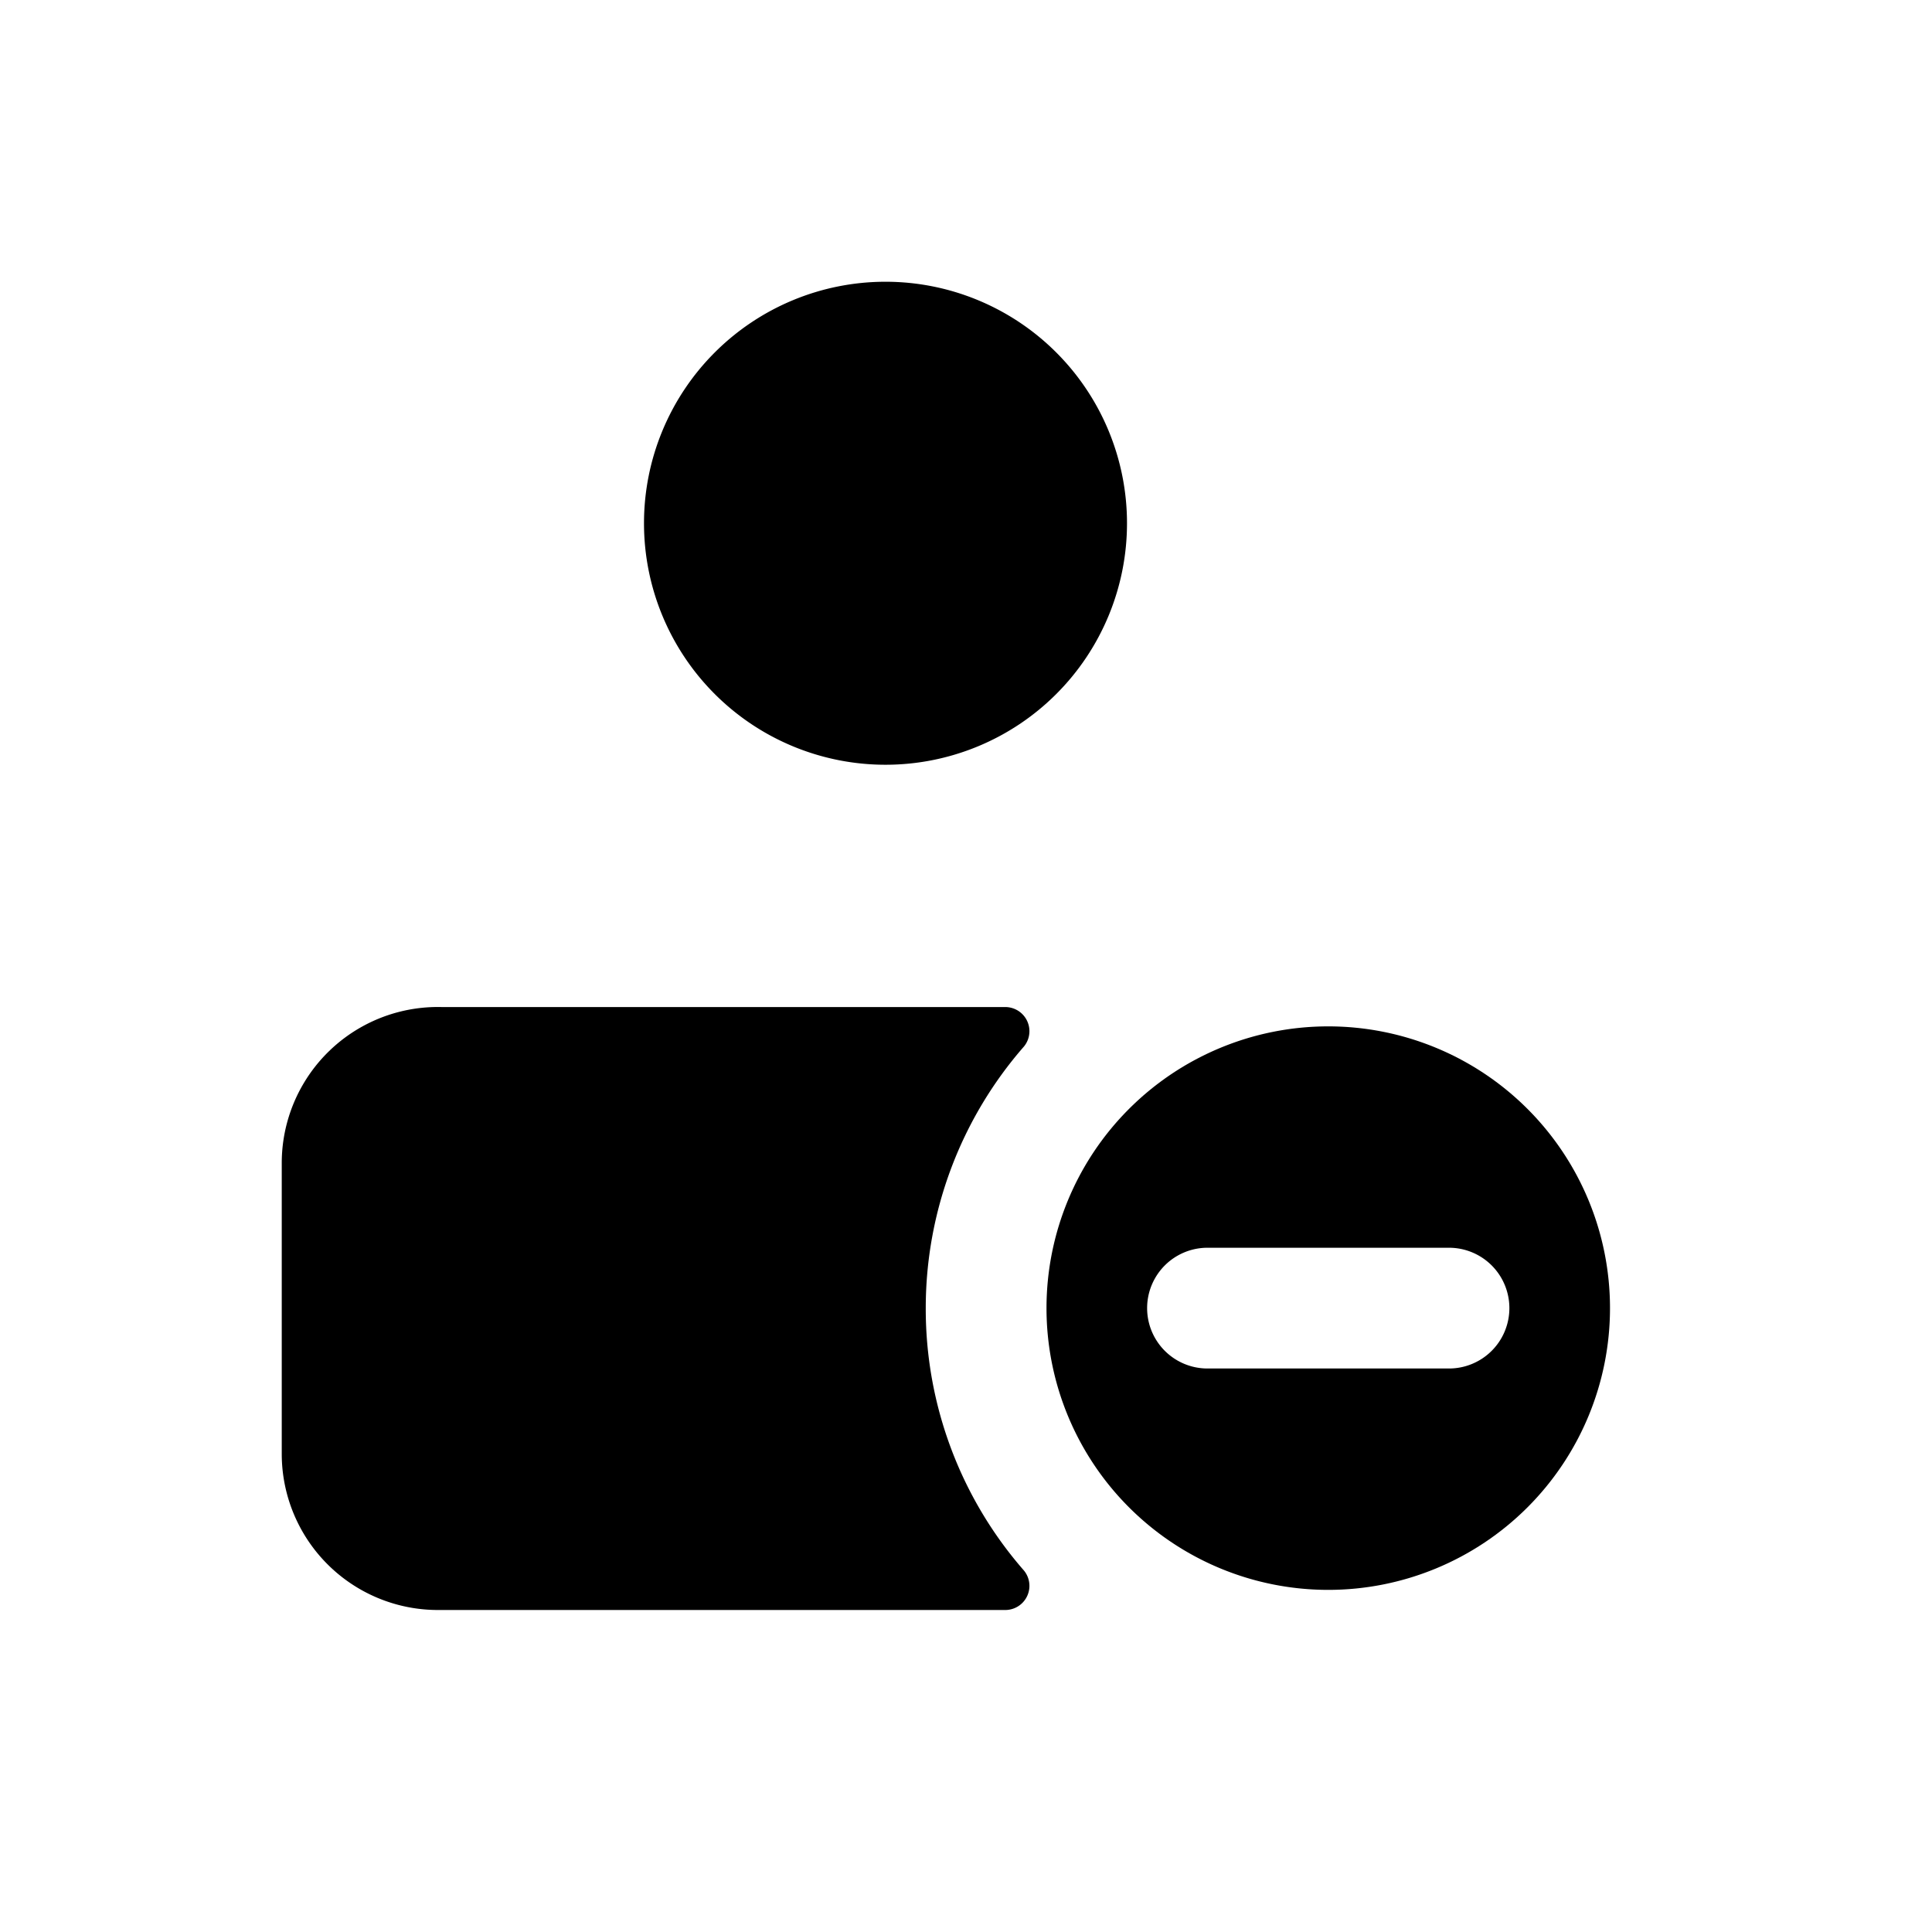 <svg xmlns="http://www.w3.org/2000/svg" fill="none" viewBox="0 0 24 24"><path fill="currentColor" d="M11 9.5a3 3 0 1 0 0-6 3 3 0 0 0 0 6Zm.5 6.75A4.94 4.94 0 0 1 12.72 13a.3.3 0 0 0-.23-.49h-7a1.939 1.939 0 0 0-1.99 1.93v3.62A1.94 1.94 0 0 0 5.44 20h7.05a.3.3 0 0 0 .23-.49 4.94 4.94 0 0 1-1.22-3.26Z"/><path fill="currentColor" d="M16.5 12.75a3.5 3.5 0 1 0 0 7 3.5 3.5 0 0 0 0-7ZM18 17h-3a.75.75 0 1 1 0-1.5h3a.75.75 0 1 1 0 1.5Z"/></svg>
